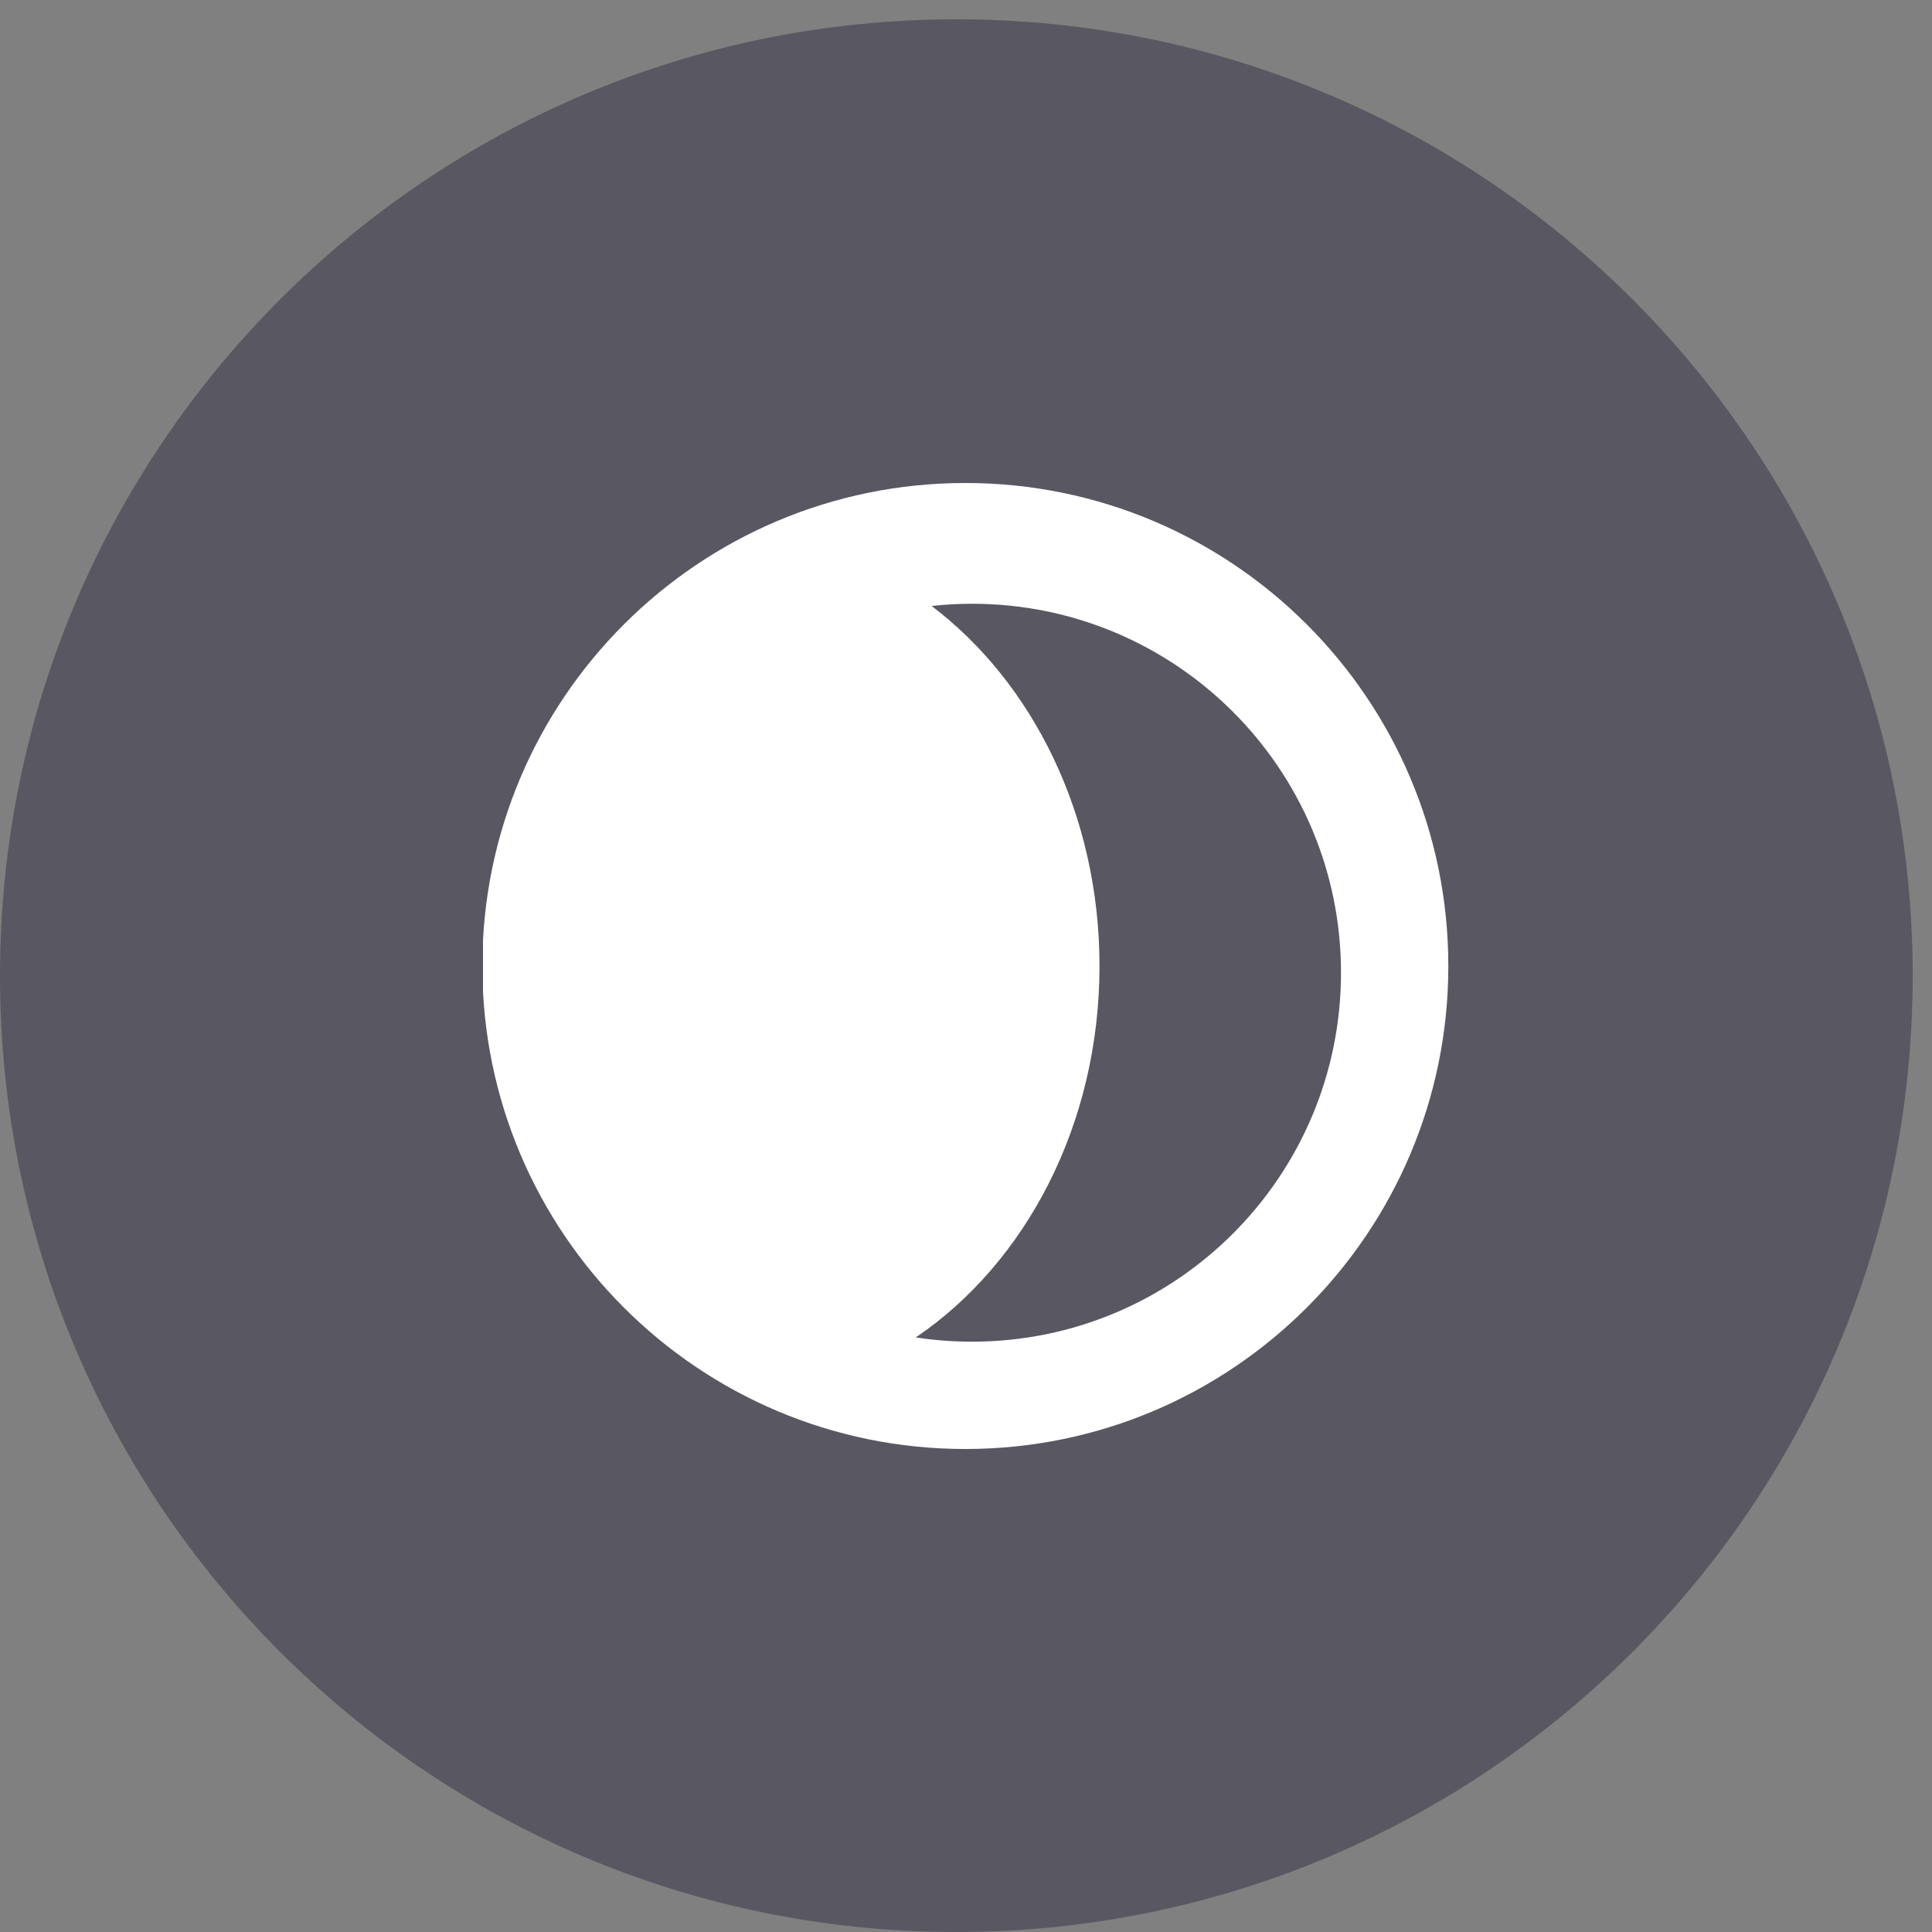 <svg width="20" height="20" viewBox="0 0 20 20" fill="none" xmlns="http://www.w3.org/2000/svg">
<rect x="0" y="0" width="20" height="20" fill="#808080" stroke="none"/>
<path d="M9.9 20C15.368 20 19.8 15.568 19.8 10.1C19.8 4.632 15.368 0.2 9.9 0.2C4.432 0.2 0 4.632 0 10.1C0 15.568 4.432 20 9.9 20Z" fill="#595761"/>
<g clip-path="url(#clip0_64_216)">
<path fill-rule="evenodd" clip-rule="evenodd" d="M9.48 13.845C9.67 13.874 9.865 13.889 10.063 13.889C12.172 13.889 13.882 12.179 13.882 10.069C13.882 7.96 12.172 6.25 10.063 6.25C9.921 6.25 9.781 6.258 9.644 6.273C10.69 7.065 11.382 8.439 11.382 10C11.382 11.641 10.617 13.075 9.48 13.845ZM9.993 15C12.755 15 14.993 12.761 14.993 10C14.993 7.239 12.755 5 9.993 5C7.232 5 4.993 7.239 4.993 10C4.993 12.761 7.232 15 9.993 15Z" fill="white"/>
</g>
<defs>
<clipPath id="clip0_64_216">
<rect width="10" height="10" fill="white" transform="translate(5 5)"/>
</clipPath>
</defs>
</svg>
